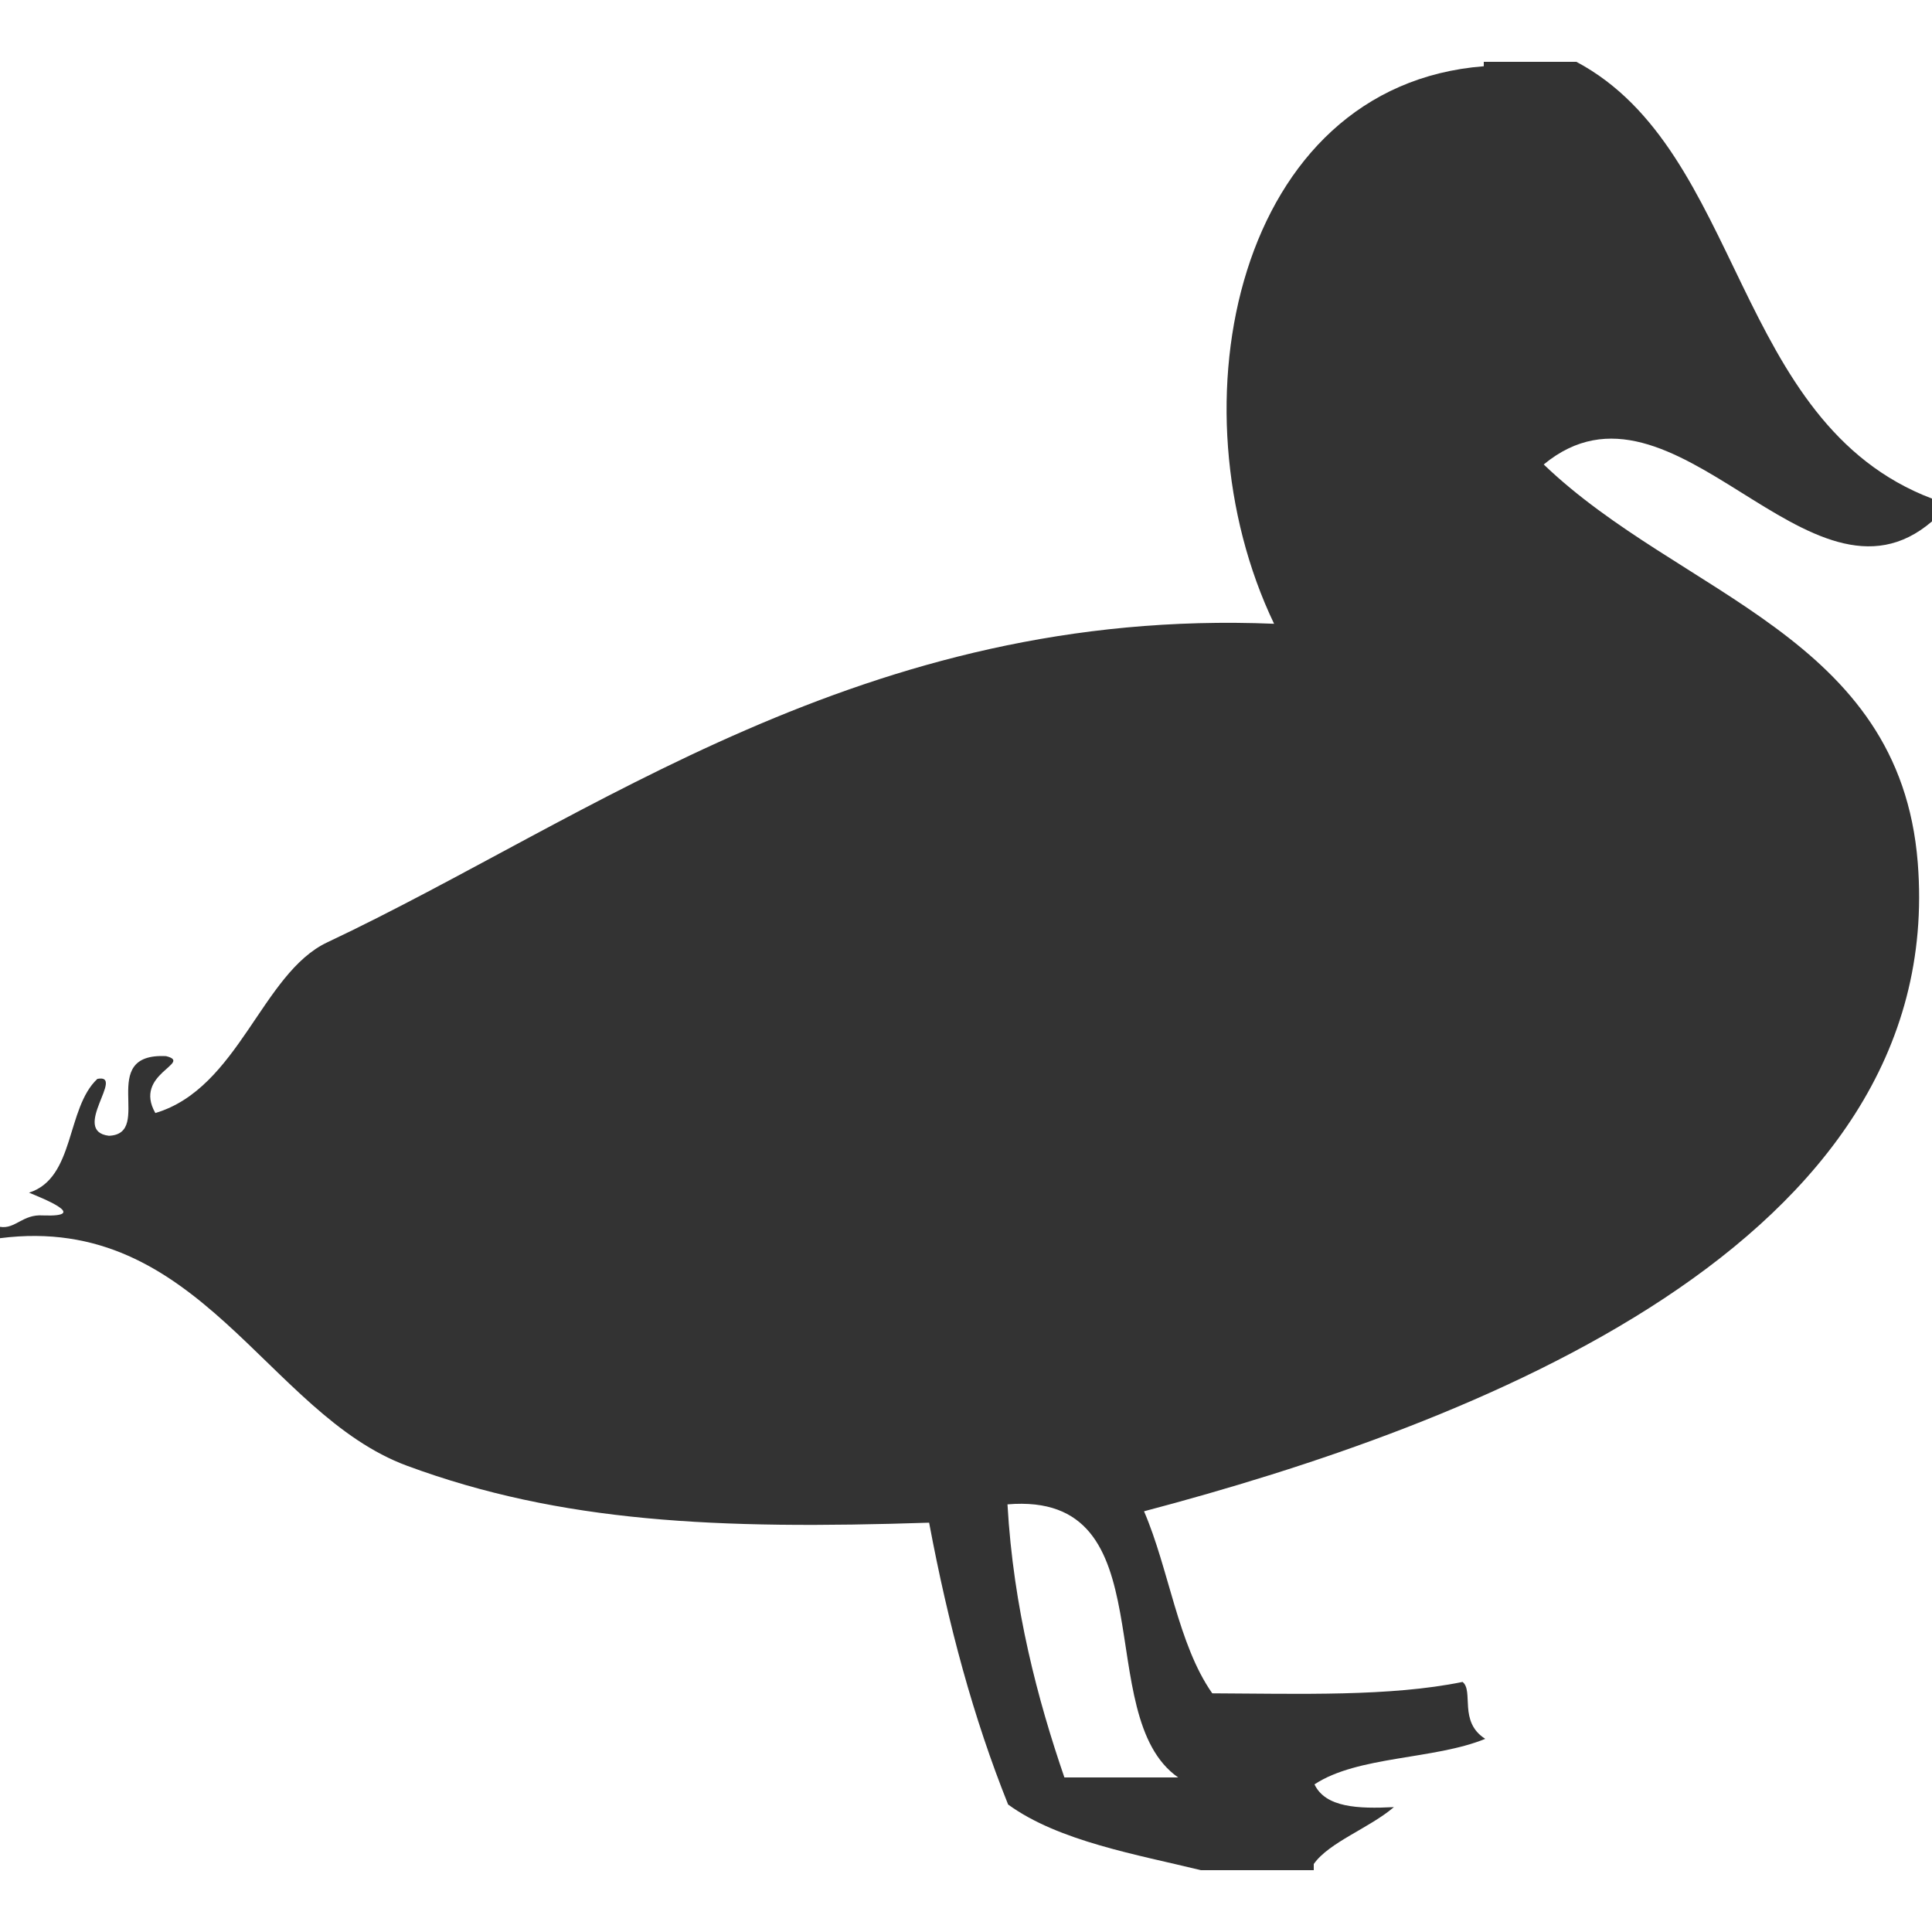 <?xml version="1.0" encoding="utf-8"?>
<!-- Generator: Adobe Illustrator 15.1.0, SVG Export Plug-In . SVG Version: 6.00 Build 0)  -->
<!DOCTYPE svg PUBLIC "-//W3C//DTD SVG 1.1//EN" "http://www.w3.org/Graphics/SVG/1.1/DTD/svg11.dtd">
<svg version="1.1" id="Layer_1" xmlns="http://www.w3.org/2000/svg" xmlns:xlink="http://www.w3.org/1999/xlink" x="0px" y="0px"
	 width="125px" height="125px" viewBox="0 0 125 125" enable-background="new 0 0 125 125" xml:space="preserve">
<g id="zf7LjJ.tif_2_">
	<g>
		<g>
			<path fill="#333333" d="M125,33.733c0-0.49,0-0.981,0-1.473C112.104,27.357,112.822,9.758,101.992,4C99.785,4,98,4,96,4
				c0,0,0,0.041,0,0.286C80,5.538,75.676,26.249,82.433,40.358C55.91,39.26,38.226,52.926,21.171,60.971
				c-4.23,1.997-5.722,9.437-11.12,11.042c-1.455-2.542,2.468-3.238,0.695-3.681c-4.543-0.228-0.763,5.034-3.7,5.153
				c-2.511-0.307,1.103-4.036-0.746-3.681c-2.029,1.898-1.438,6.419-4.423,7.361c0.749,0.316,4.018,1.587,0.902,1.473
				C1.458,78.546,0.992,79.541,0,79.376c0,0.246,0,0.491,0,0.735c12.897-1.657,17.254,11.37,26.335,14.724
				c9.949,3.675,20.057,4.133,33.779,3.682c1.24,6.614,2.864,12.63,5.111,18.235c3.266,2.379,8.388,3.248,12.473,4.248
				c2.454,0,4.302,0,7.302,0c0,0,0-0.152,0-0.399c1-1.416,3.598-2.323,5.186-3.681c-2.328,0.118-4.428,0.026-5.139-1.472
				c2.81-1.853,7.74-1.591,11.049-2.945c-1.747-1.105-0.729-3.1-1.468-3.682c-4.687,0.958-10.525,0.763-16.195,0.737
				c-2.226-3.172-2.79-8.006-4.414-11.778c20.992-5.542,52.019-17.186,50.06-41.962c-1.164-14.691-15.345-17.272-24.2-25.767
				C108.309,23.092,117.063,40.56,125,33.733z M76.228,115c-2.454,0-4.908,0-7.362,0c-1.716-5-3.3-10.933-3.682-17.668
				C75.631,96.456,70.49,111,76.228,115z"/>
		</g>
	</g>
</g>
</svg>
